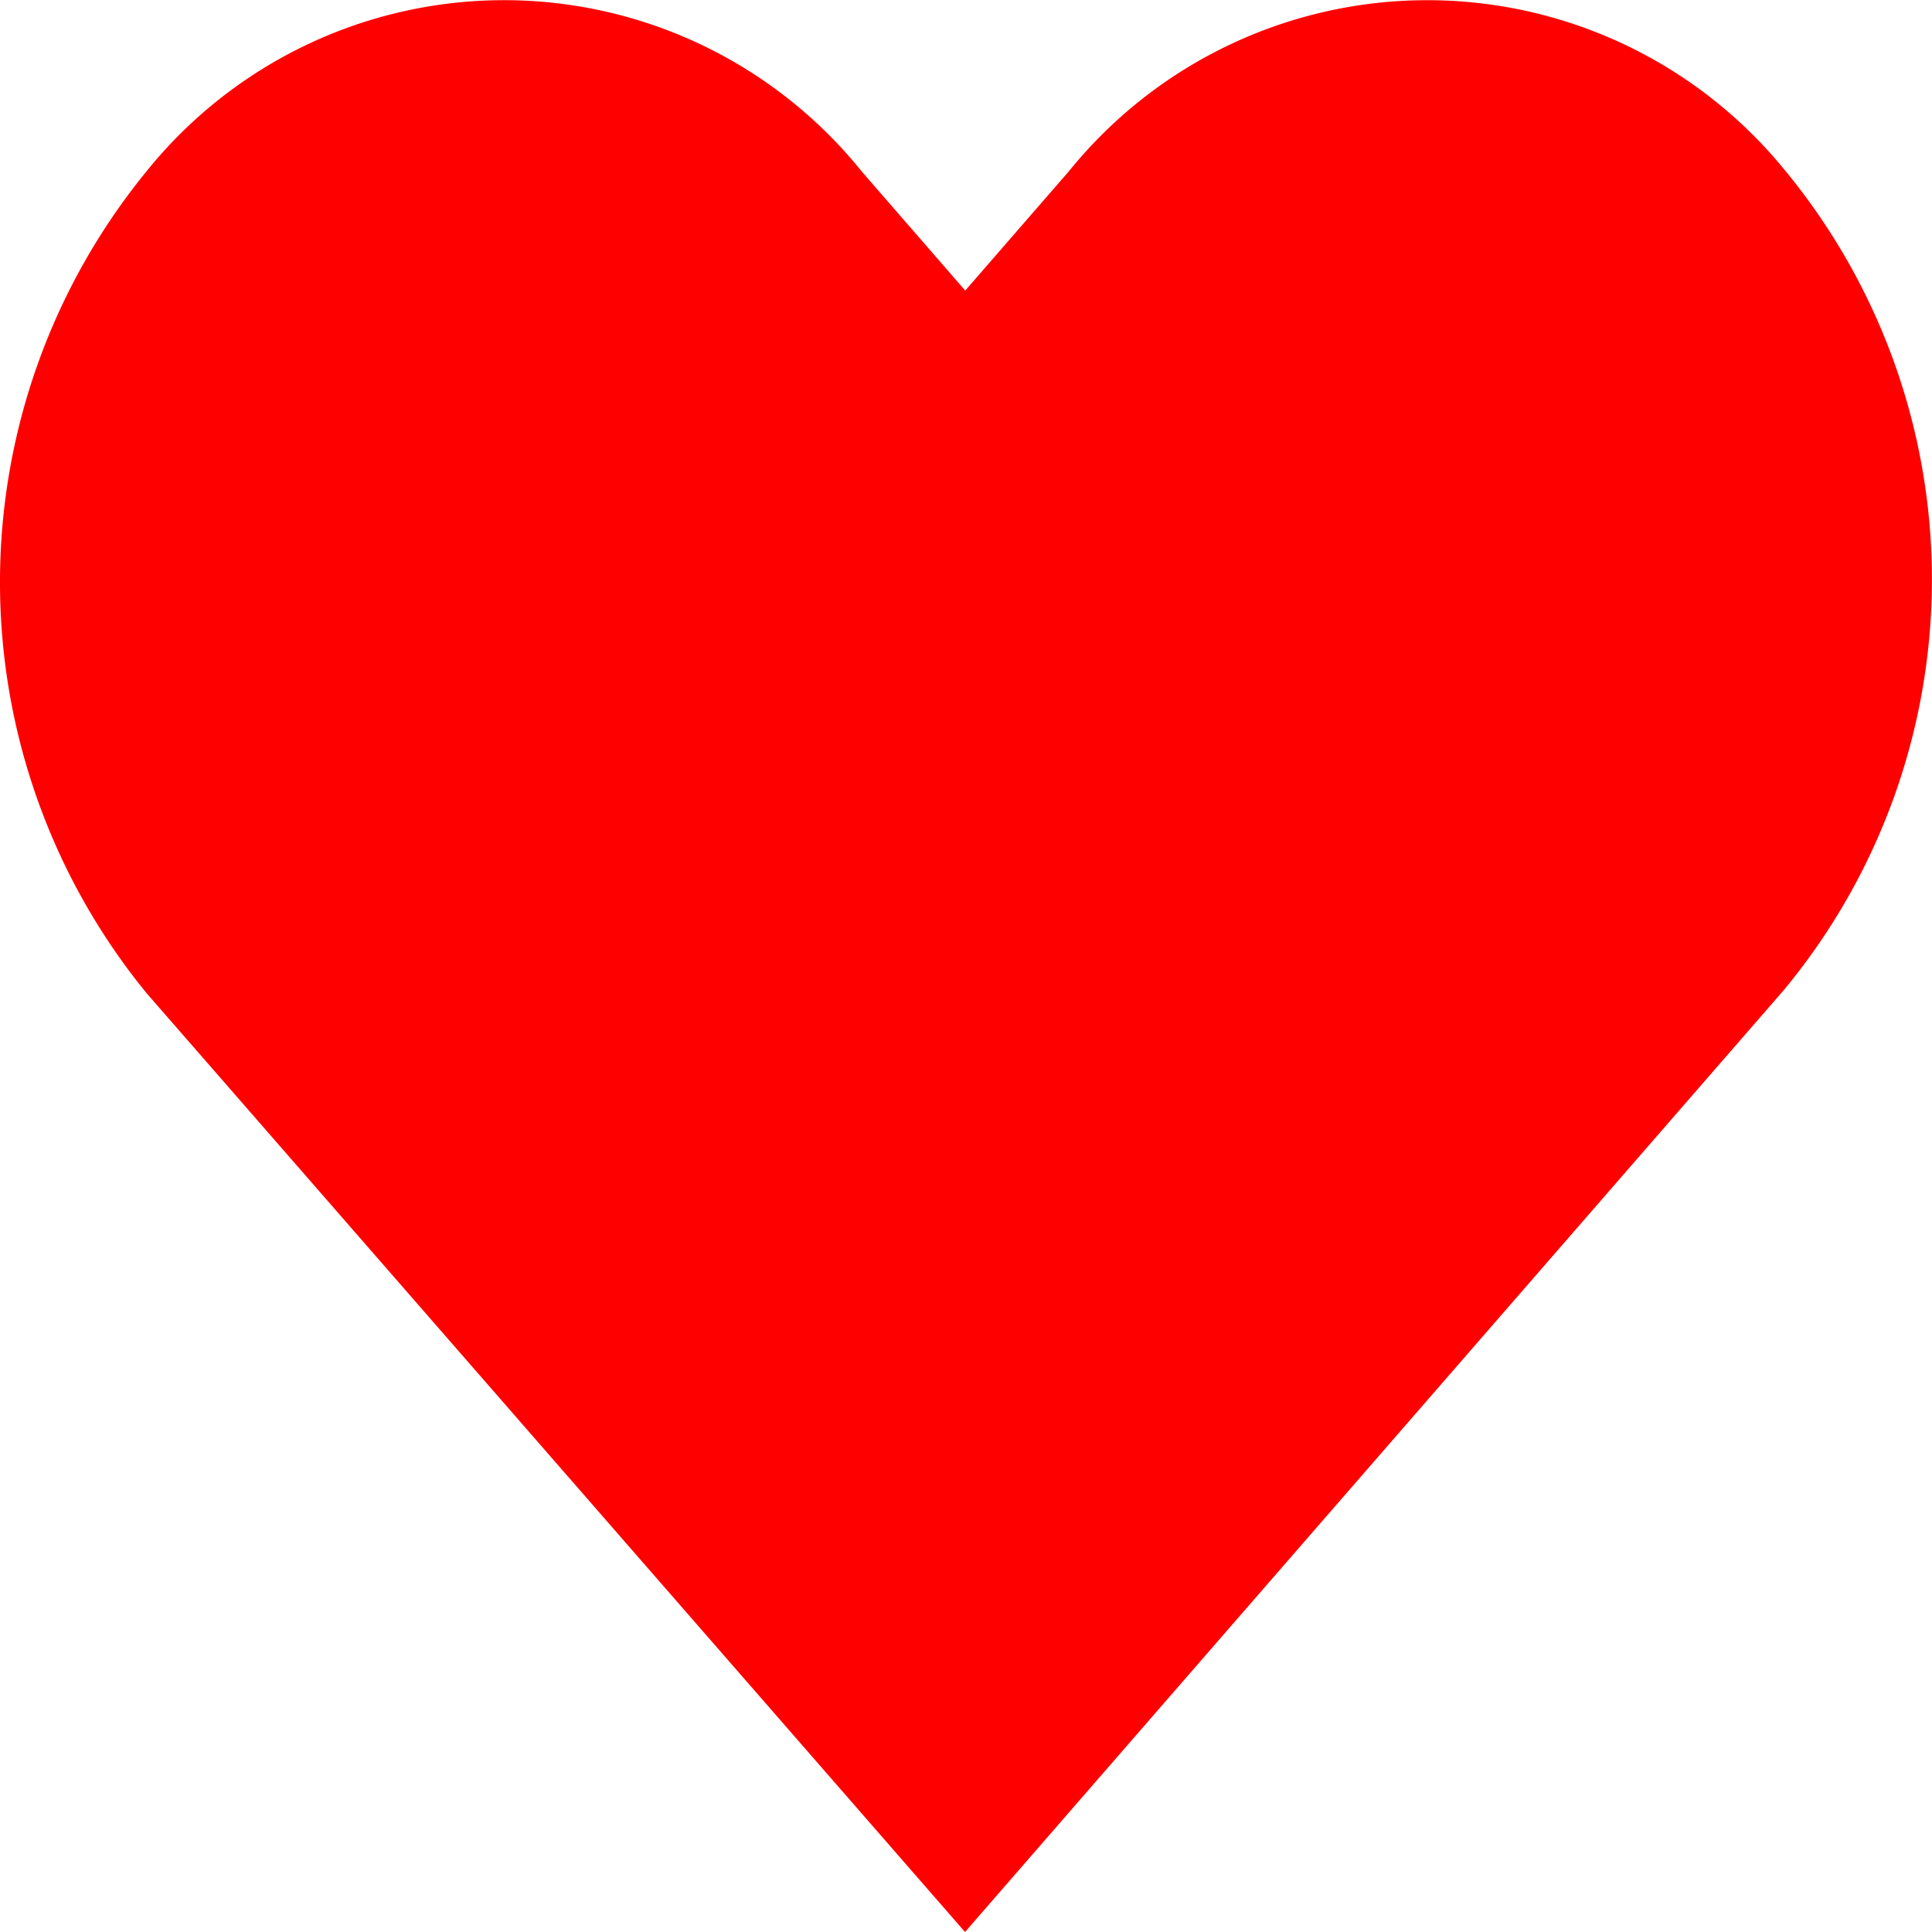 <svg id="_17" data-name="17" xmlns="http://www.w3.org/2000/svg" width="10" height="10" viewBox="0 0 10 10">
    <g id="Group_17" data-name="Group 17" transform="translate(0)">
        <path id="Path_4" data-name="Path 4" d="M29.558,31.323l-.537.618-.537-.618a2.376,2.376,0,0,0-3.7,0h0a3.361,3.361,0,0,0,0,4.255l4.236,4.859,4.236-4.873a3.329,3.329,0,0,0,0-4.255h0A2.386,2.386,0,0,0,29.558,31.323Z" transform="translate(-24.025 -30.437)" fill="red"/>
    </g>
</svg>